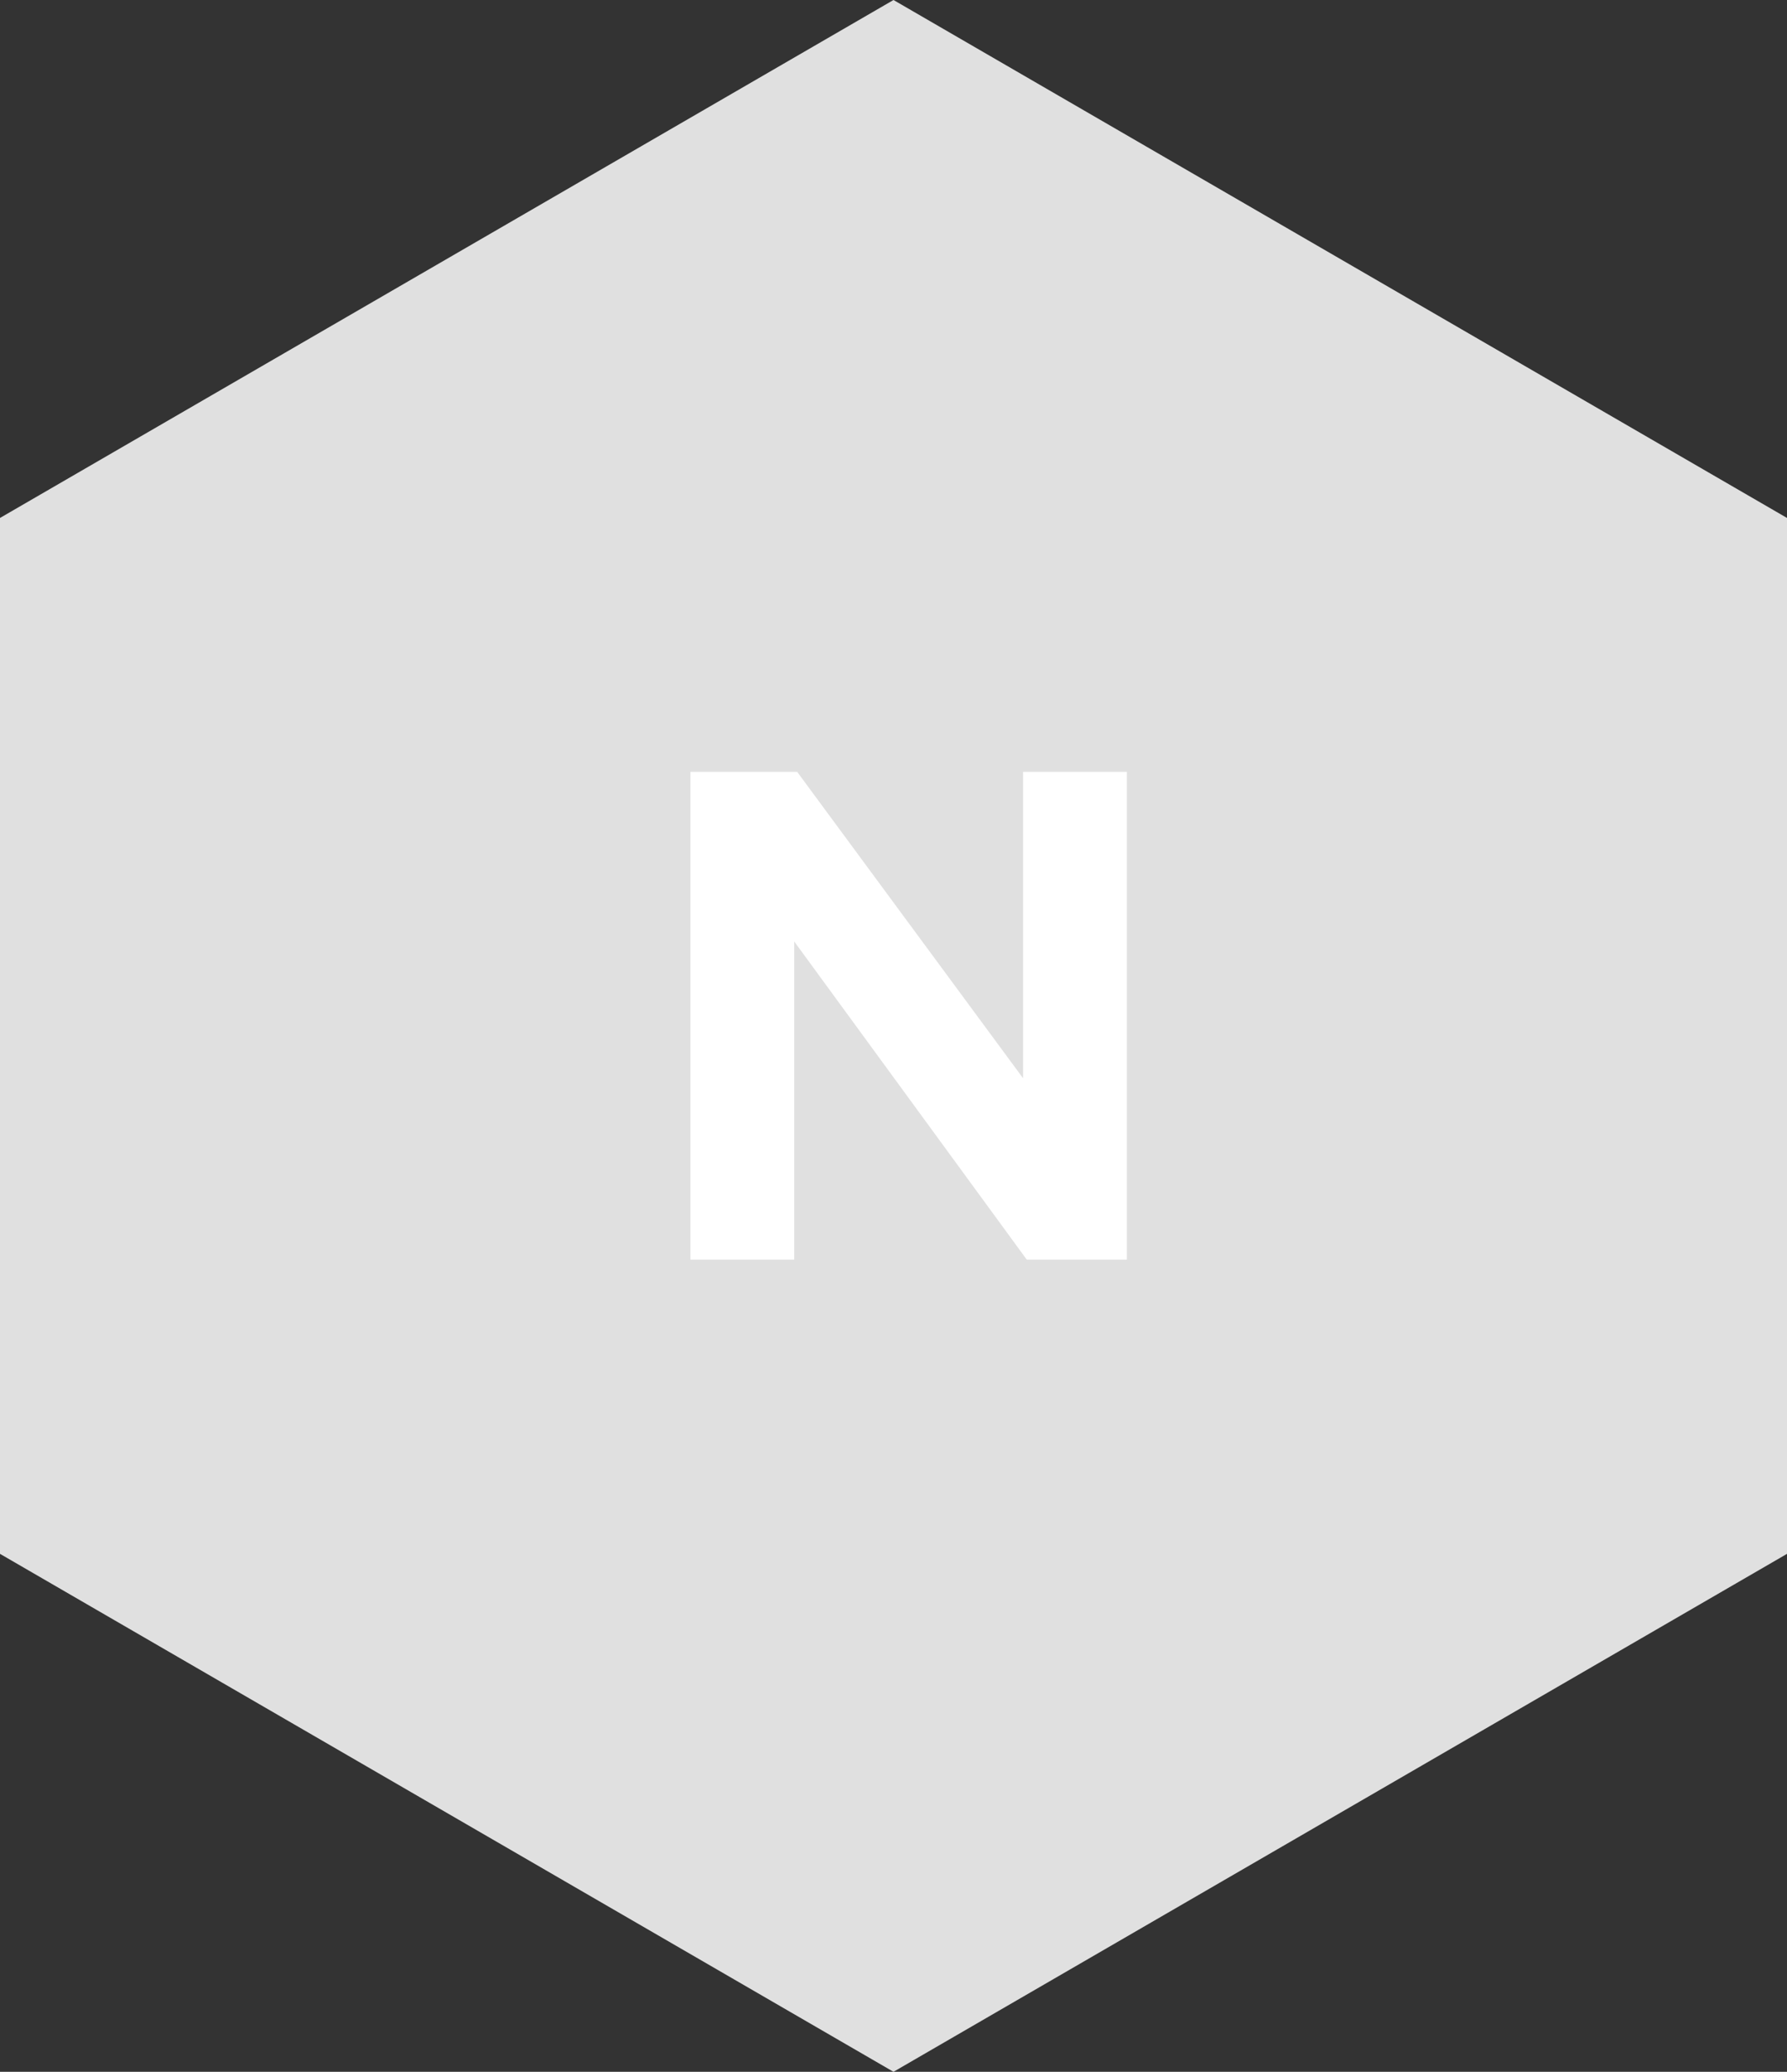 <svg width="44" height="51" viewBox="0 0 44 51" fill="none" xmlns="http://www.w3.org/2000/svg">
<rect x="0" y="0" width="44" height="51" fill="#333333" stroke="none"/>
<path d="M22 0L44 12.75V38.25L22 51L0 38.25V12.75L22 0Z" fill="#E0E0E0"/>
<path d="M27.746 31.006H25.28L19.556 23.176V31.006H17V19H19.628L25.19 26.542V19H27.746V31.006Z" fill="white"/>
</svg>
